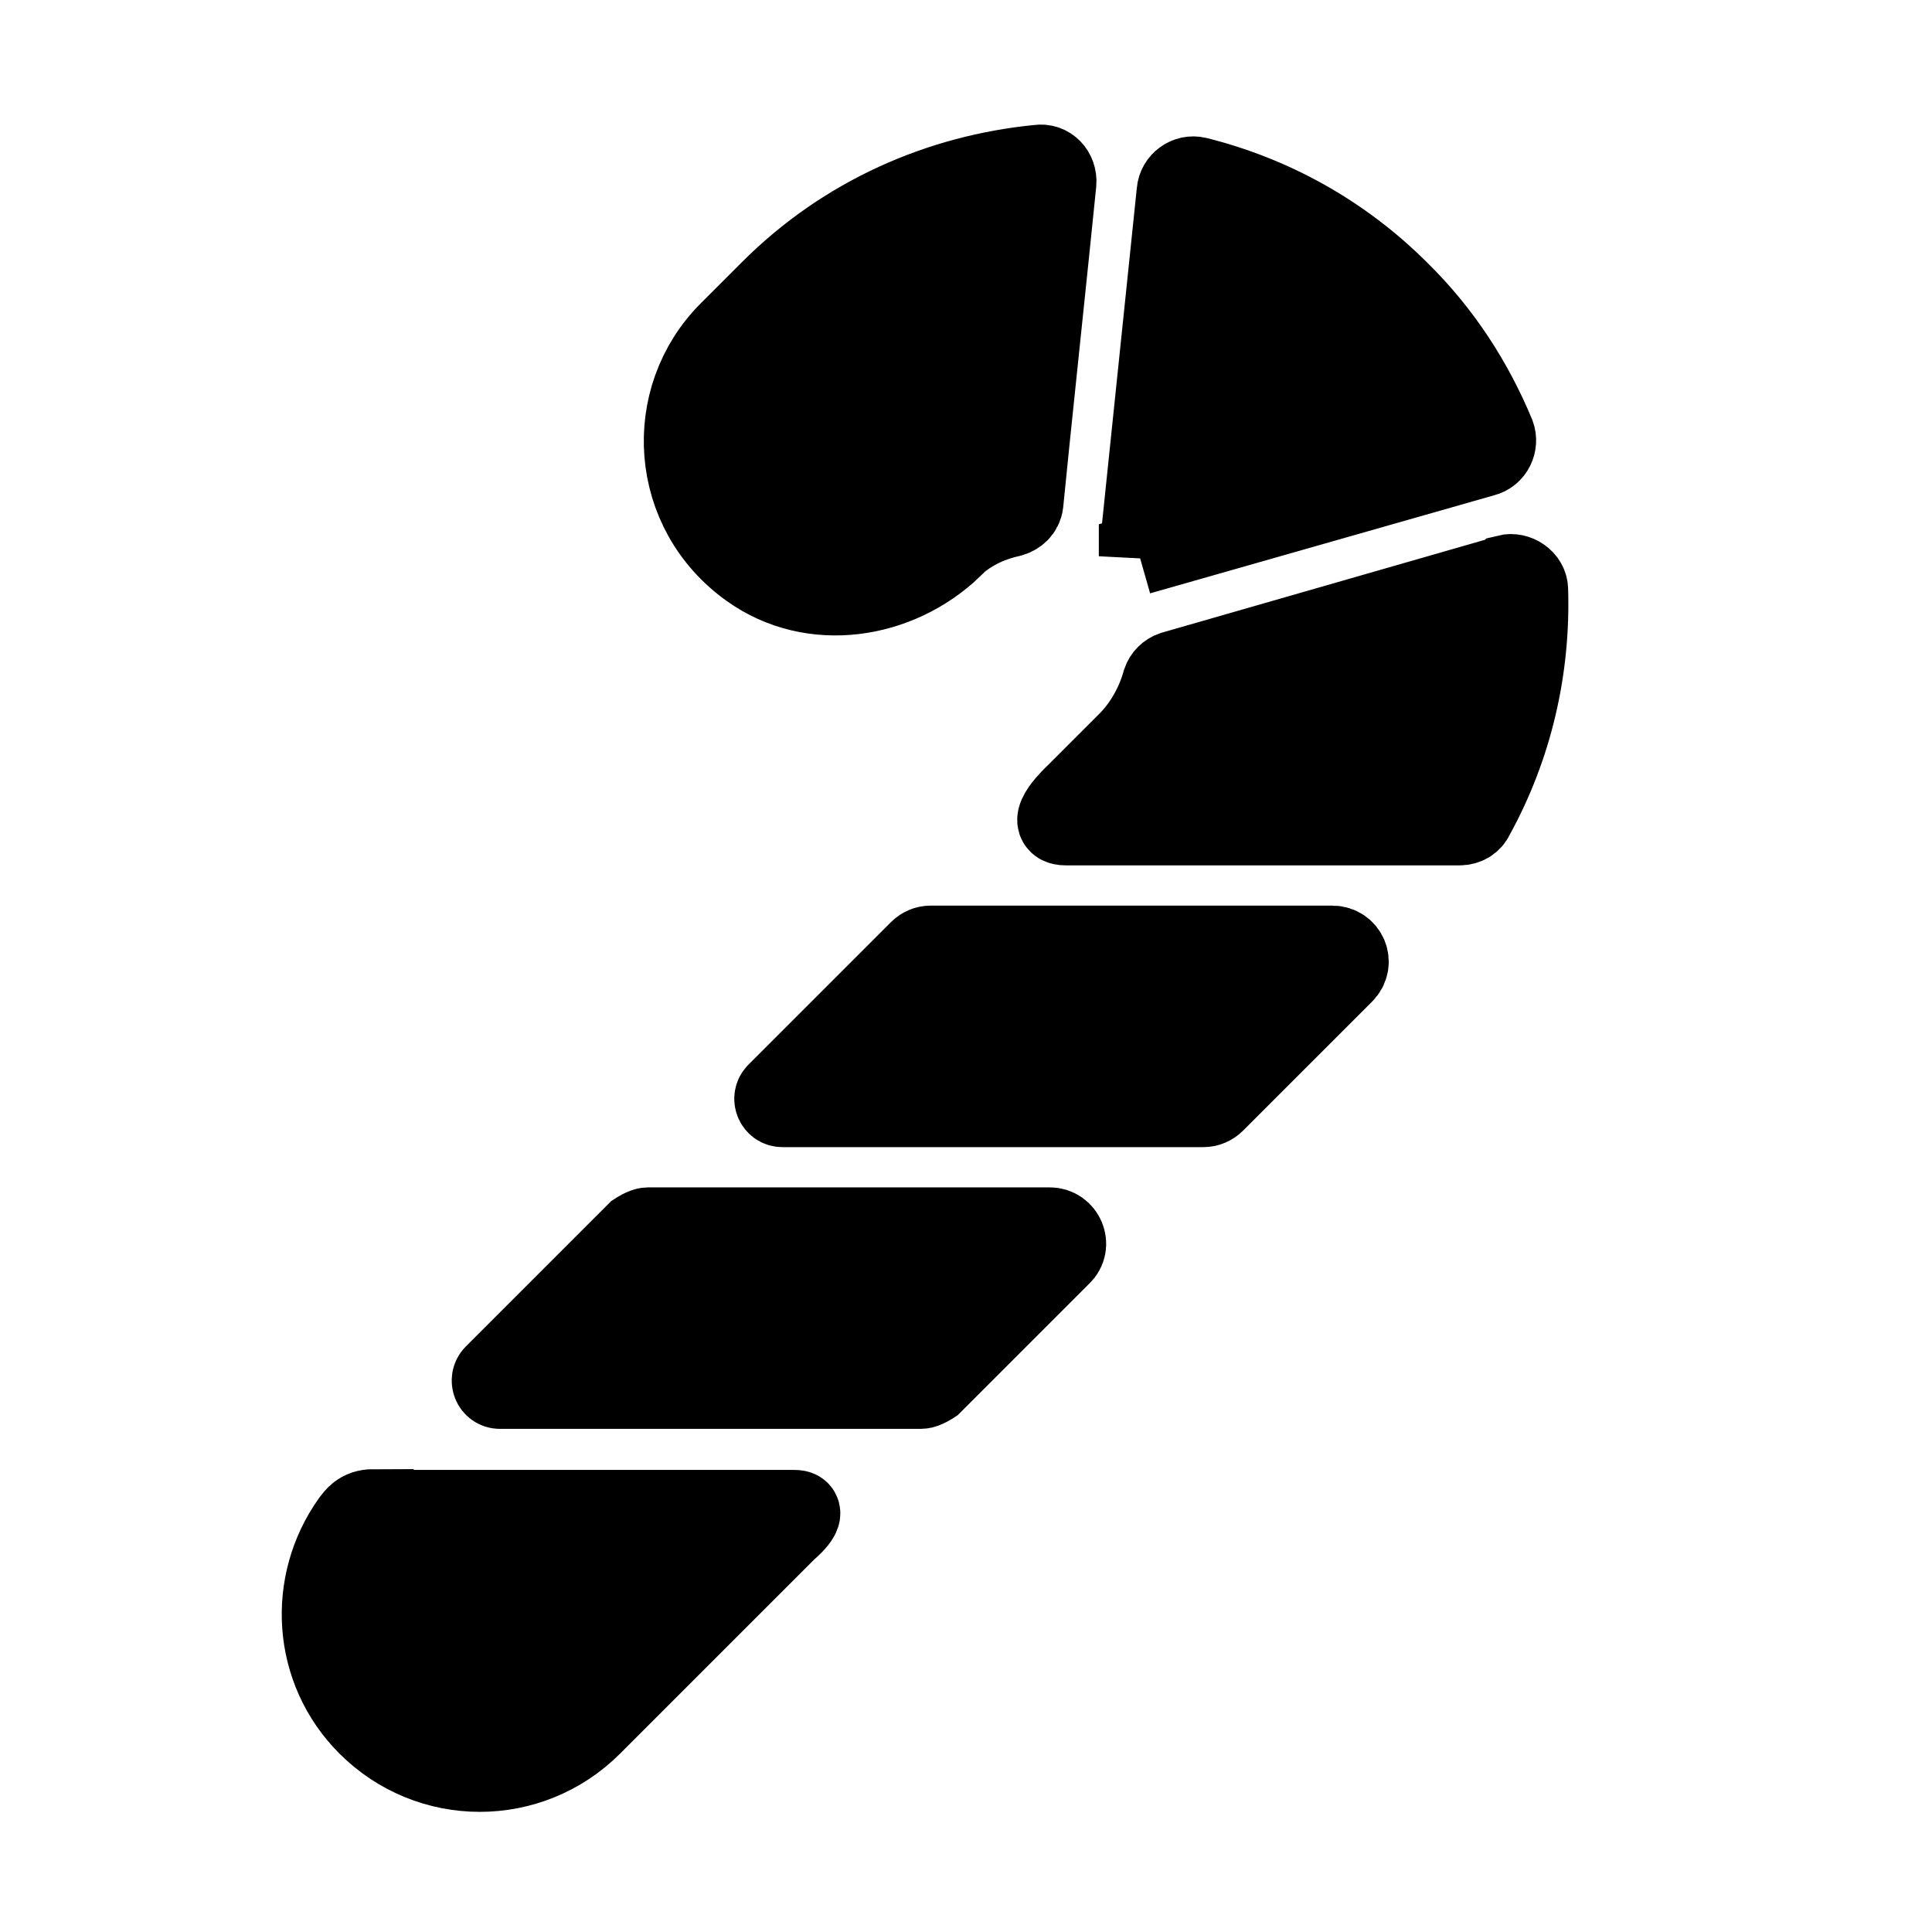 <svg viewBox="0 0 24 24" fill="currentColor" stroke="currentColor" xmlns="http://www.w3.org/2000/svg">
<path d="M6.14 17.08L7.91 15.31C7.91 15.31 8 15.25 8.05 15.25H13.04C13.22 15.25 13.31 15.47 13.18 15.59L11.58 17.19C11.58 17.19 11.49 17.25 11.44 17.25H6.21C6.12 17.25 6.08 17.14 6.14 17.08ZM18.71 7.15L14.57 8.34C14.51 8.36 14.46 8.41 14.44 8.47C14.36 8.76 14.2 9.04 13.98 9.25L13.36 9.87C13.36 9.87 12.95 10.25 13.24 10.25H18.13C18.21 10.25 18.28 10.21 18.31 10.14C18.79 9.27 19.01 8.3 18.98 7.33C18.98 7.2 18.84 7.11 18.72 7.14L18.71 7.15ZM9.72 13.75H14.95C15 13.75 15.05 13.73 15.09 13.69L16.69 12.09C16.82 11.96 16.73 11.75 16.55 11.75H11.56C11.51 11.75 11.46 11.77 11.42 11.81L9.65 13.58C9.59 13.64 9.63 13.75 9.72 13.75ZM11.82 6.8C12.03 6.6 12.28 6.48 12.55 6.42C12.63 6.4 12.7 6.34 12.71 6.25C12.77 5.62 13.04 3.08 13.12 2.27C13.13 2.14 13.03 2.03 12.9 2.05C11.68 2.17 10.5 2.68 9.57 3.61L9.06 4.12C8.23 4.95 8.32 6.35 9.32 7.06C10.09 7.61 11.15 7.45 11.83 6.8H11.82ZM4.64 18.75C4.47 18.75 4.41 18.85 4.37 18.9C3.82 19.67 3.88 20.74 4.57 21.43C5.34 22.2 6.58 22.2 7.35 21.43L9.77 19.01C9.77 19.01 10.07 18.76 9.87 18.76H4.64V18.75ZM14.15 6.89L18.43 5.67C18.55 5.64 18.61 5.51 18.57 5.4C18.3 4.75 17.91 4.14 17.38 3.62C16.66 2.9 15.79 2.43 14.87 2.2C14.75 2.17 14.63 2.26 14.62 2.38L14.15 6.91V6.89Z" />
</svg>
